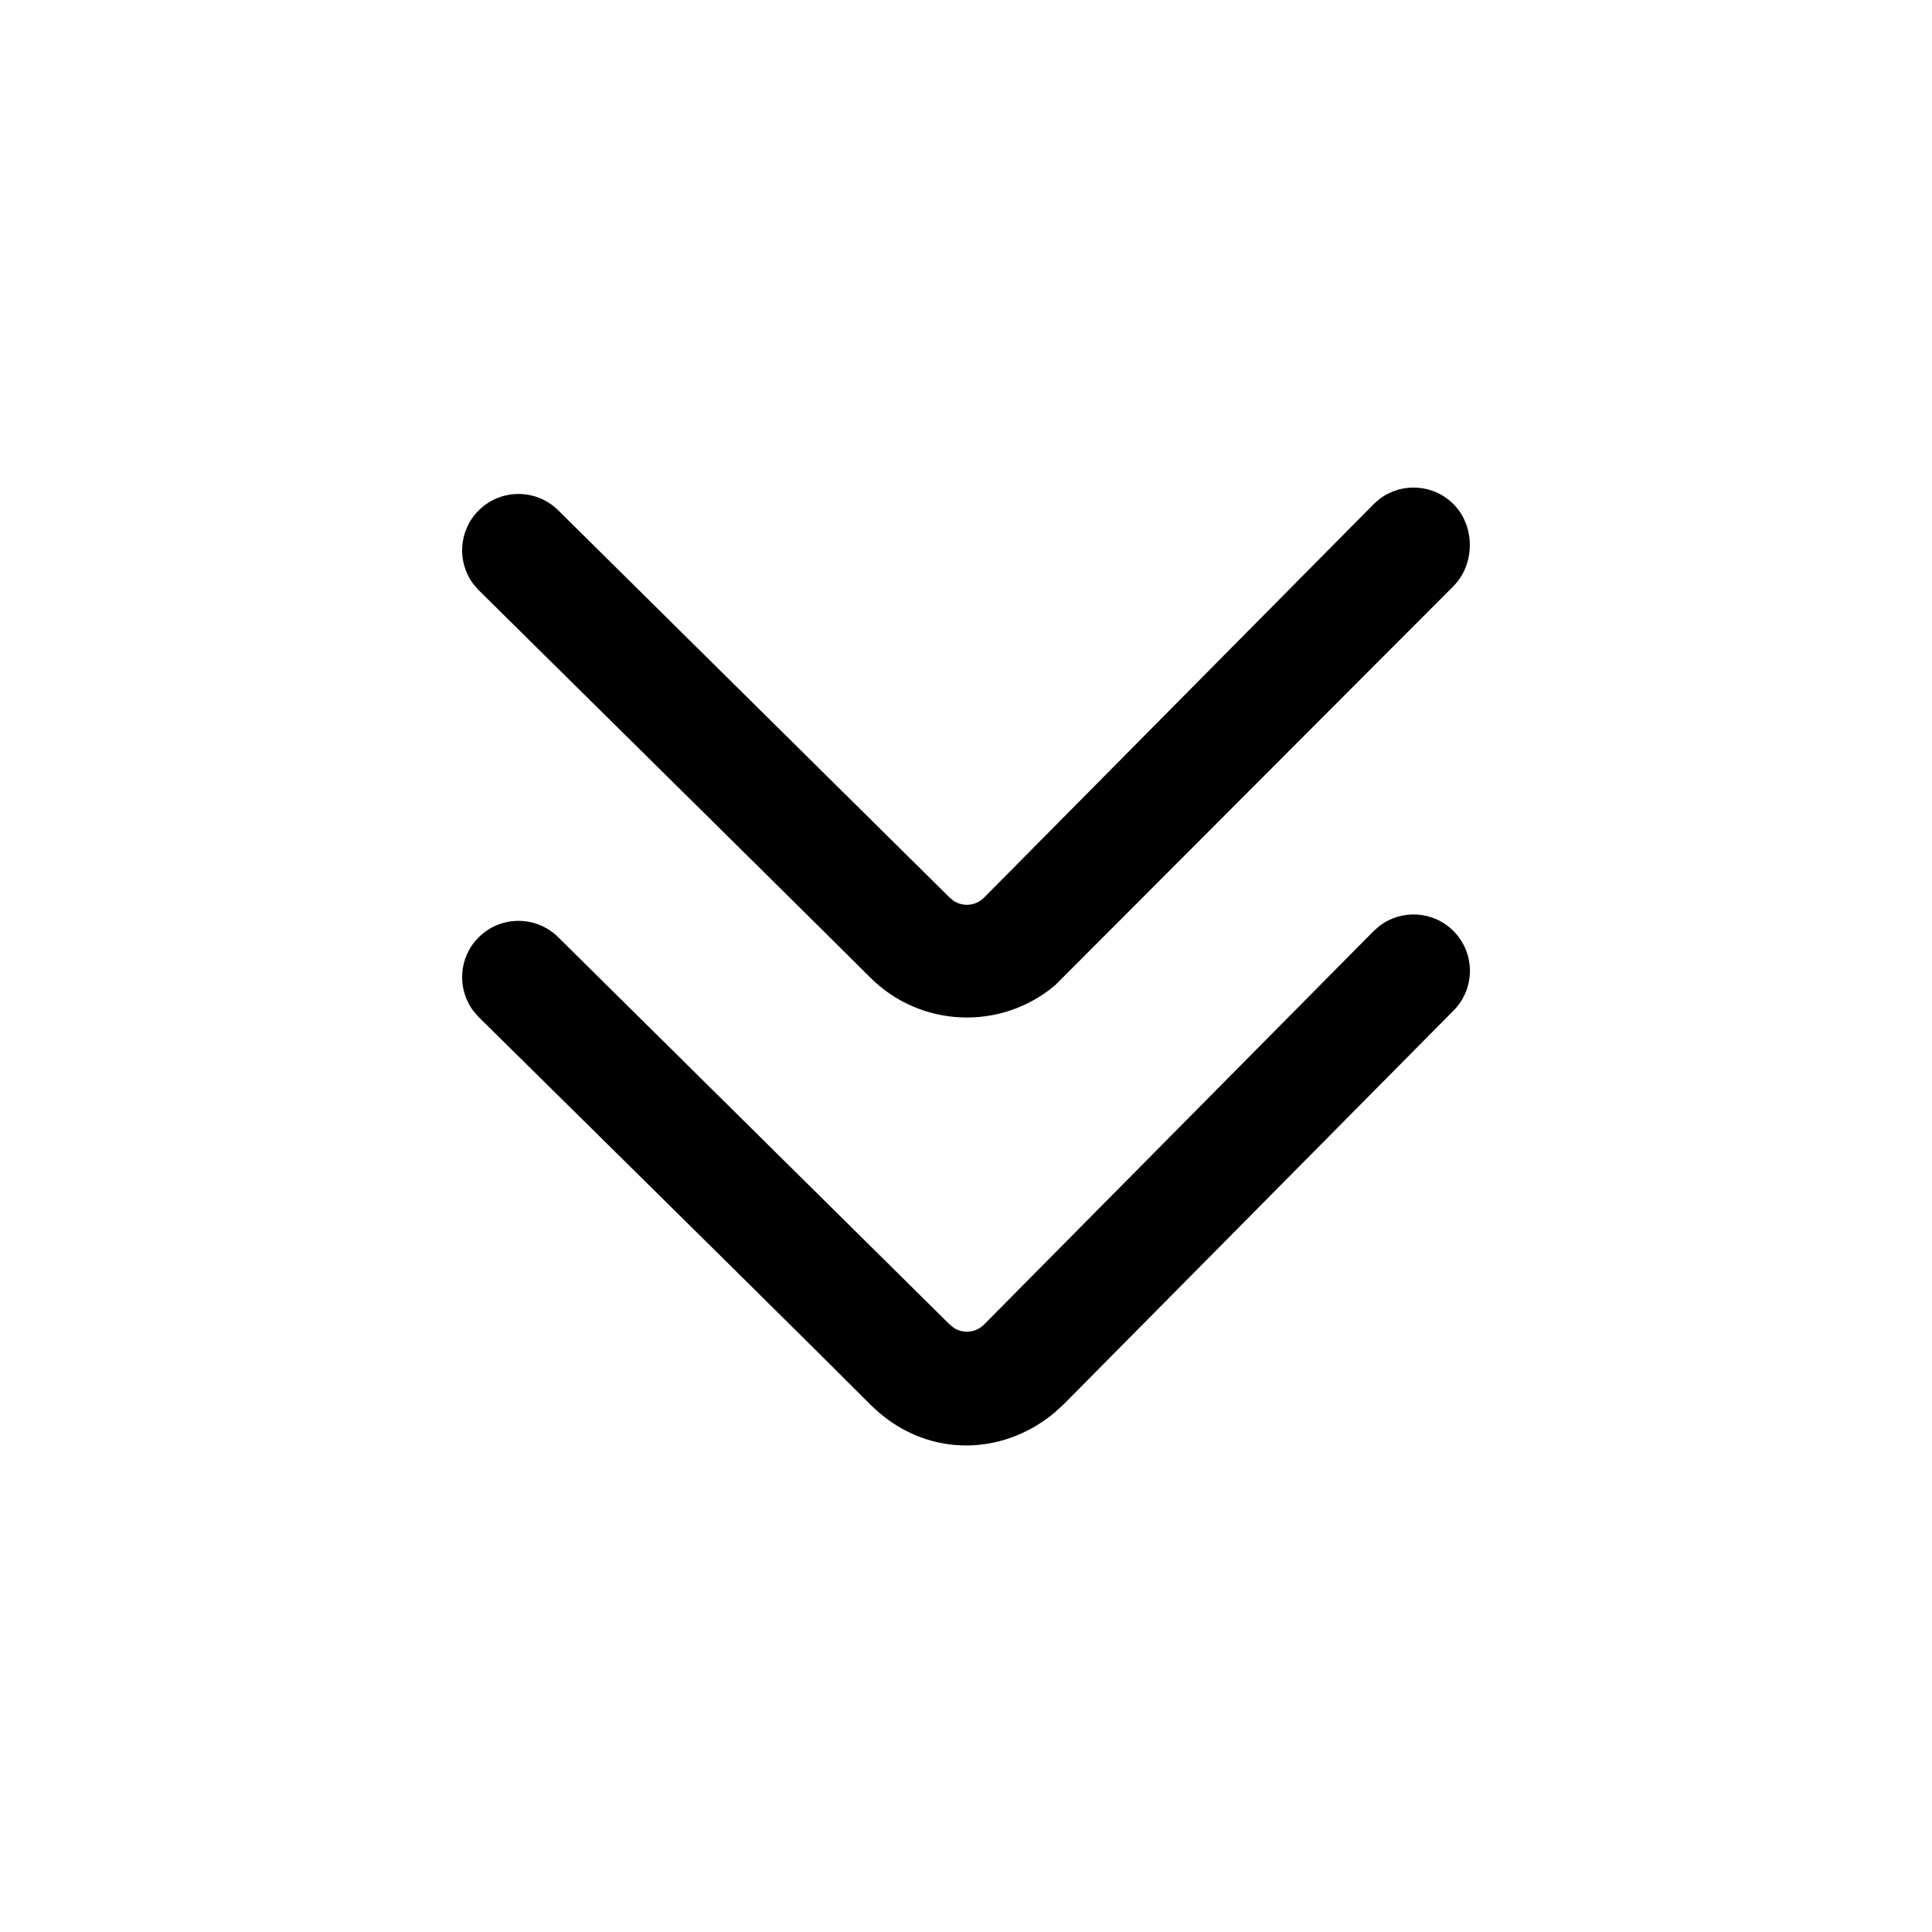 <svg version="1.1" xmlns="http://www.w3.org/2000/svg" width="24" height="24" viewBox="0 0 24 24">
<title>double-arrow-down</title>
<path d="M18.055 6.262c0.273 0.273 0.271 0.748-0.002 1.022v0l-4.948 4.957c-0.668 0.563-1.667 0.53-2.296-0.099-0.419-0.419-2.040-2.023-4.863-4.811v0l-0.063-0.072c-0.209-0.274-0.188-0.668 0.063-0.918 0.273-0.273 0.717-0.273 0.99 0v0l4.863 4.811 0.054 0.043c0.116 0.072 0.27 0.057 0.37-0.043v0l4.842-4.89 0.072-0.063c0.274-0.209 0.668-0.188 0.918 0.063zM18.055 11.565c0.273 0.273 0.273 0.717 0 0.99v0l-4.842 4.89-0.108 0.099c-0.668 0.563-1.634 0.567-2.296-0.099-0.441-0.444-2.062-2.048-4.863-4.811v0l-0.063-0.072c-0.209-0.274-0.188-0.668 0.063-0.918 0.273-0.273 0.717-0.273 0.99 0v0l4.863 4.811 0.054 0.043c0.116 0.072 0.27 0.057 0.37-0.043v0l4.842-4.89 0.072-0.063c0.274-0.209 0.668-0.188 0.918 0.063z"></path>
</svg>
